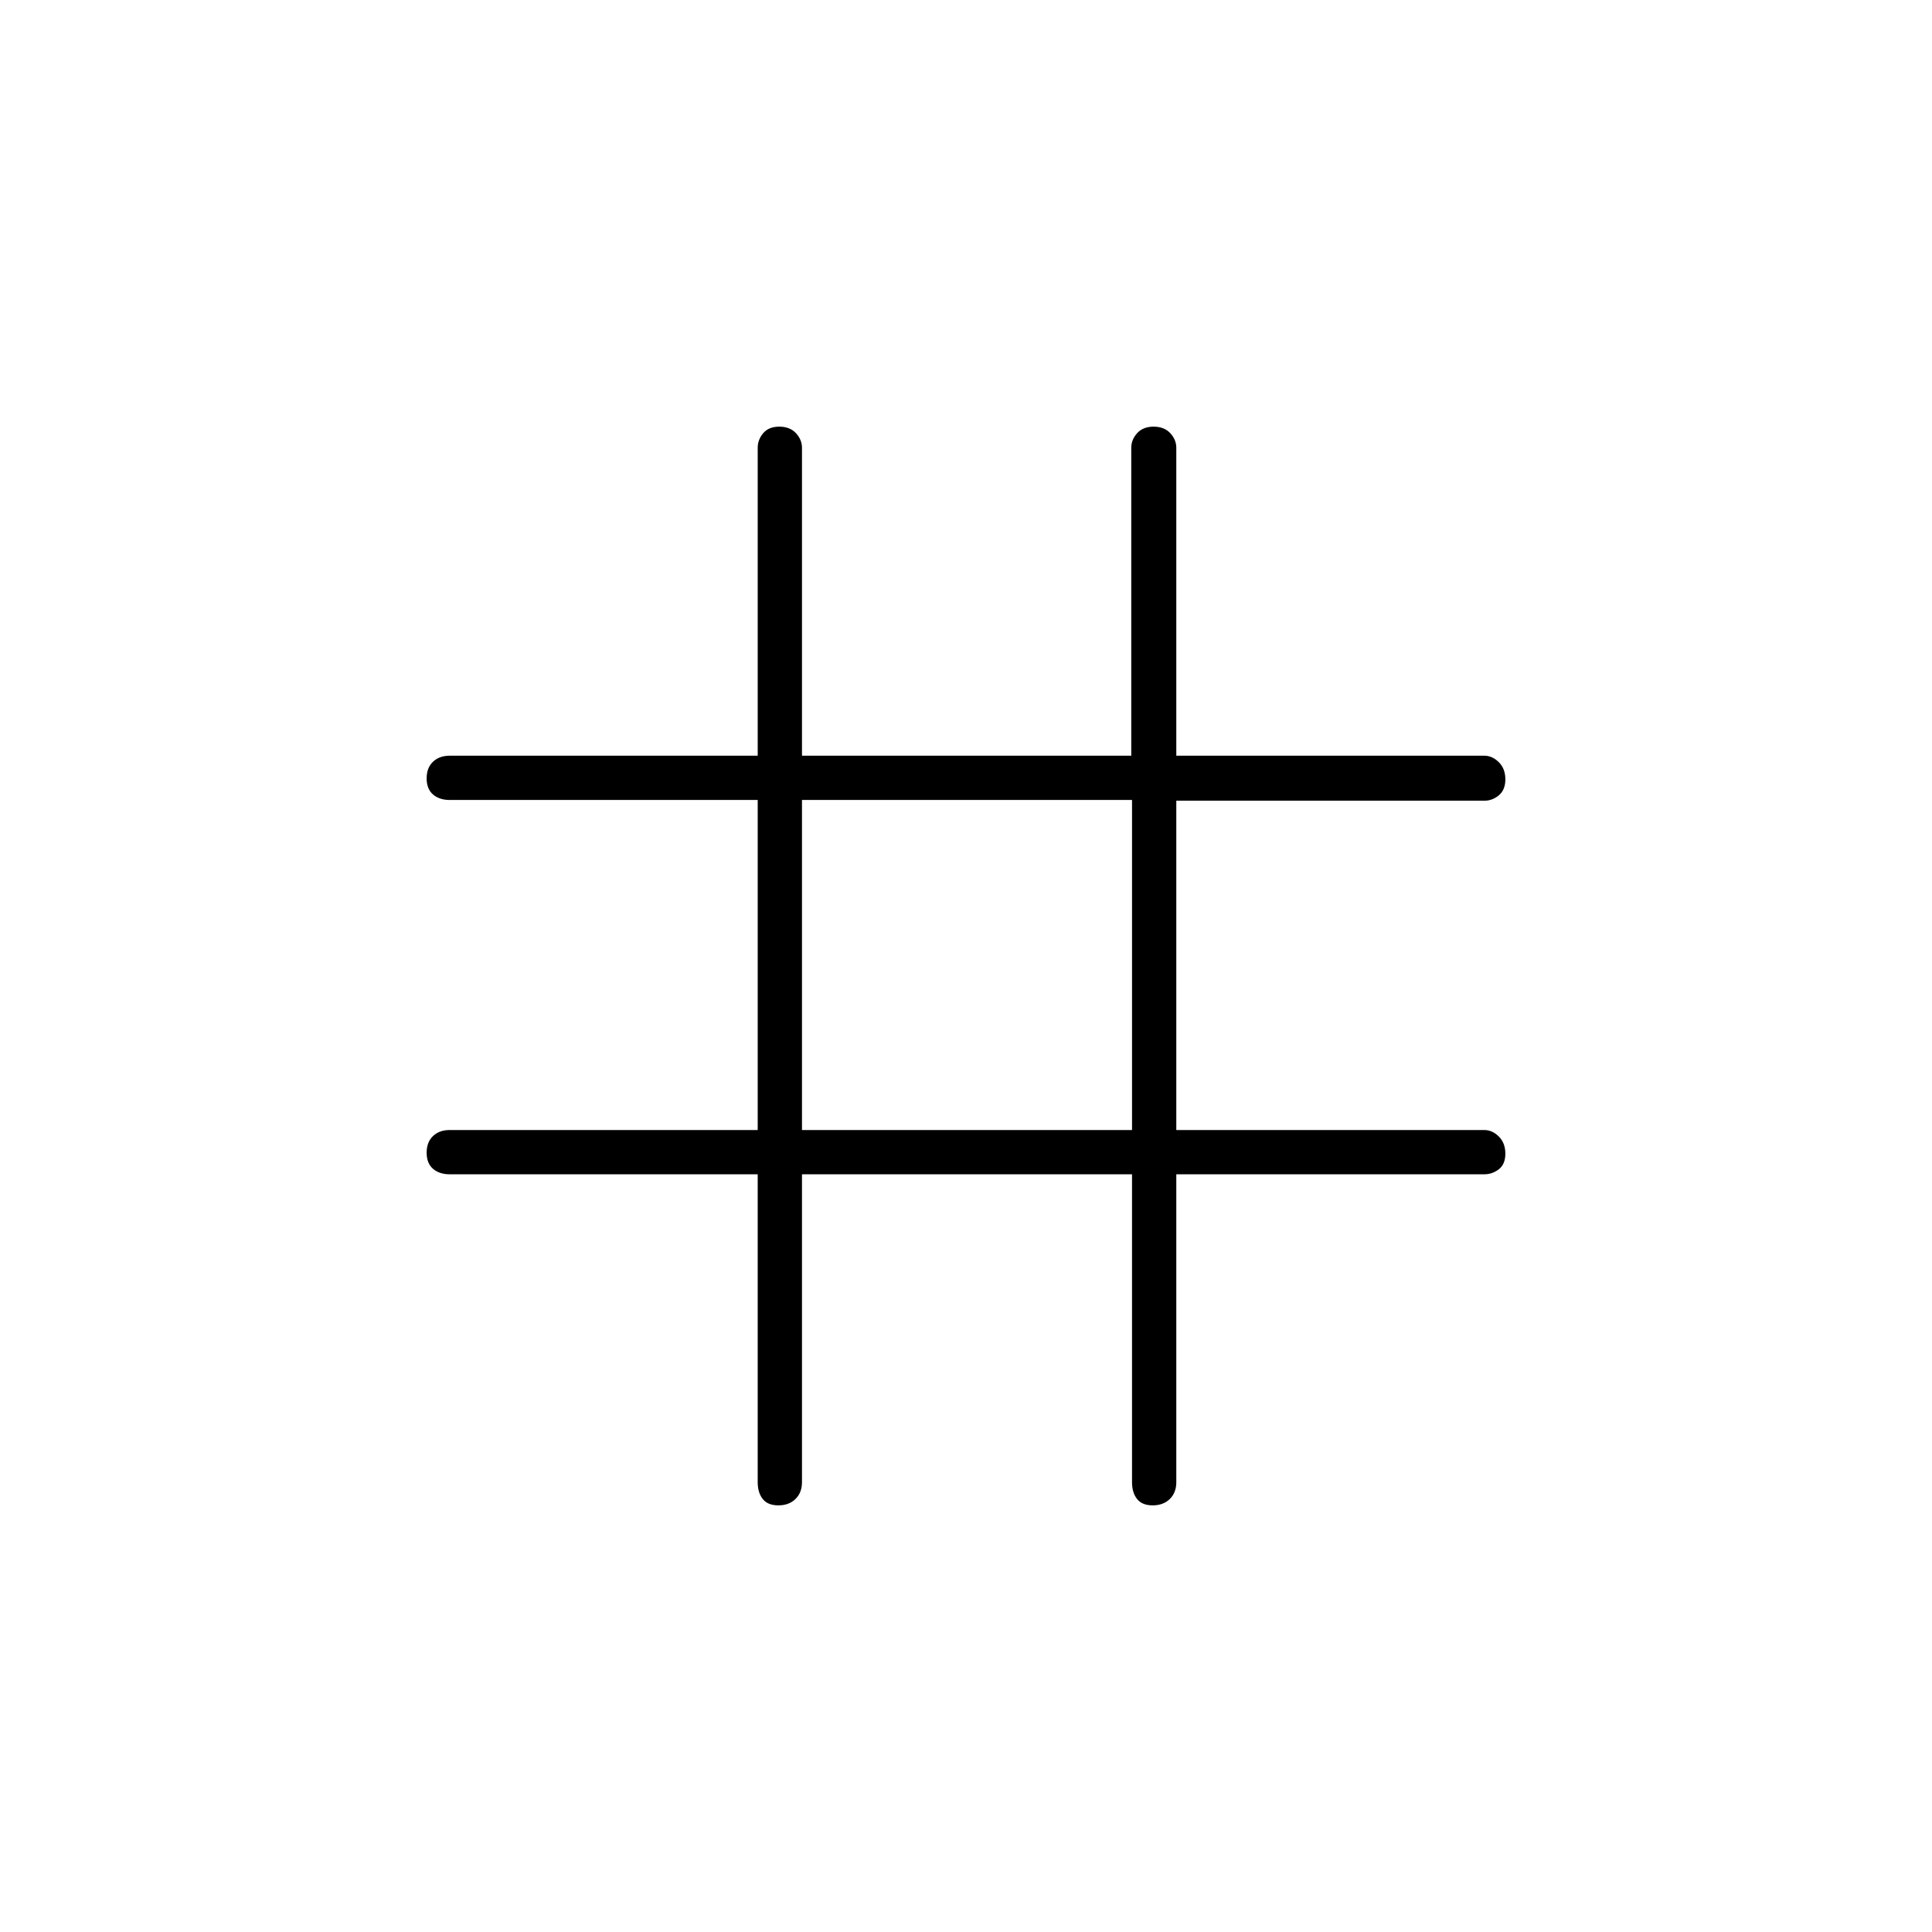 <svg xmlns="http://www.w3.org/2000/svg" height="48" viewBox="0 -960 960 960" width="48"><path d="M376.5-376.5h-153q-5.18 0-8.34-2.73t-3.16-8q0-5.27 3.16-8.27t8.34-3h153v-164h-153q-5.18 0-8.34-2.73t-3.16-8q0-5.27 3.16-8.27t8.34-3h153v-153q0-4.02 2.73-7.26t8-3.24q5.27 0 8.27 3.24t3 7.26v153h163.62v-153q0-4.02 2.92-7.26t8.19-3.24q5.27 0 8.27 3.24t3 7.26v153h153q4.02 0 7.26 3.23t3.24 8.5q0 5.27-3.24 7.96-3.24 2.69-7.26 2.69h-153v163.62h153q4.02 0 7.26 3.23t3.24 8.5q0 5.27-3.24 7.77t-7.26 2.5h-153v153q0 5.18-3.23 8.34t-8.5 3.16q-5.27 0-7.77-3.16t-2.5-8.34v-153h-164v153q0 5.18-3.23 8.34t-8.5 3.16q-5.27 0-7.77-3.16t-2.5-8.34v-153Zm22-22h164v-164h-164v164Z"/></svg>